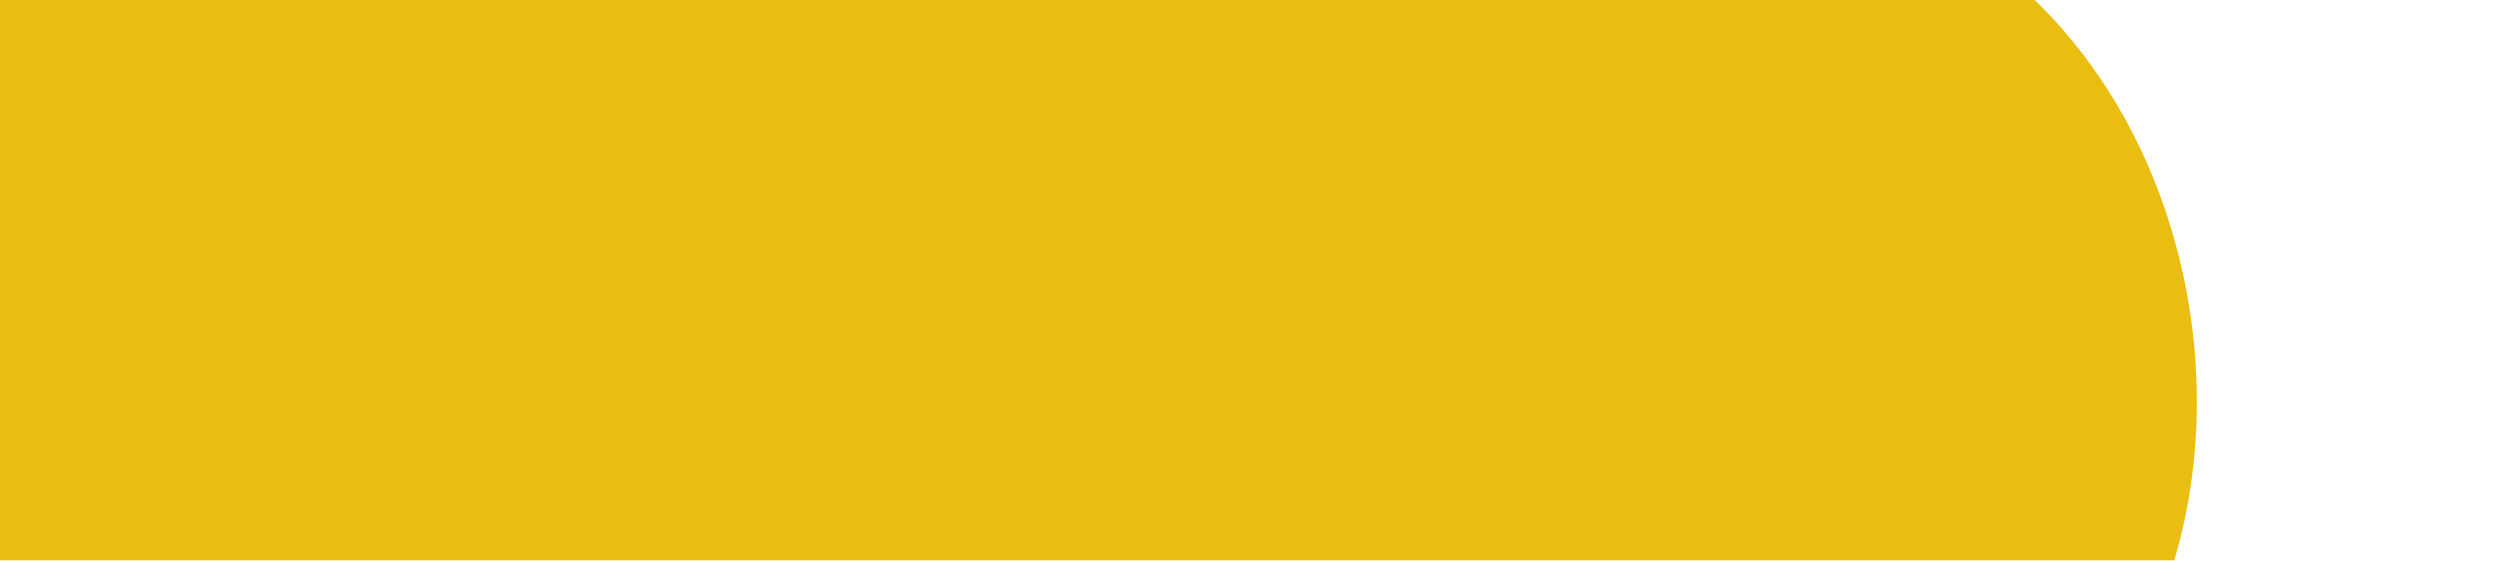 <svg width="223" height="50" viewBox="0 0 223 50" fill="none" xmlns="http://www.w3.org/2000/svg"><mask id="a" maskUnits="userSpaceOnUse" x="-72" y="-157" width="295" height="374"><path d="M72.5 216.41L222.8 35.77 78.54-156.05-71.75 24.6 72.5 216.4z" fill="#fff"/></mask><g mask="url(#a)"><path d="M27.97 158.25c16.8 15.2 38.51 13.62 56.54 4.45 11.04-5.6 21.09-13.84 30.8-22.37 10.2-8.97 20.35-18.14 30.53-27.2 9.63-8.54 21.07-16.5 29.82-26.54 7.48-8.56 10.69-11.37 11.4-23.16C200.71 46.2 198.5 16.48 181.5 0c-8.64-11.46-30.54-36.67-40.15-46.8-14.61-15.42-29.6-32.31-46.73-43.2-8.74-5.56-18.23-9.41-27.93-10.42-10.35-1.1-20.87 2.23-30.27 7.24C26.3-87.77 16.9-81.47 9.25-71.25-4.88-52.33-12.05-26.23-13.49-.26c-1.54 27.98 2.95 55.97 8.76 83.01 5.96 27.6 13.27 57.94 32.7 75.5z" fill="#EABE10"/></g></svg>